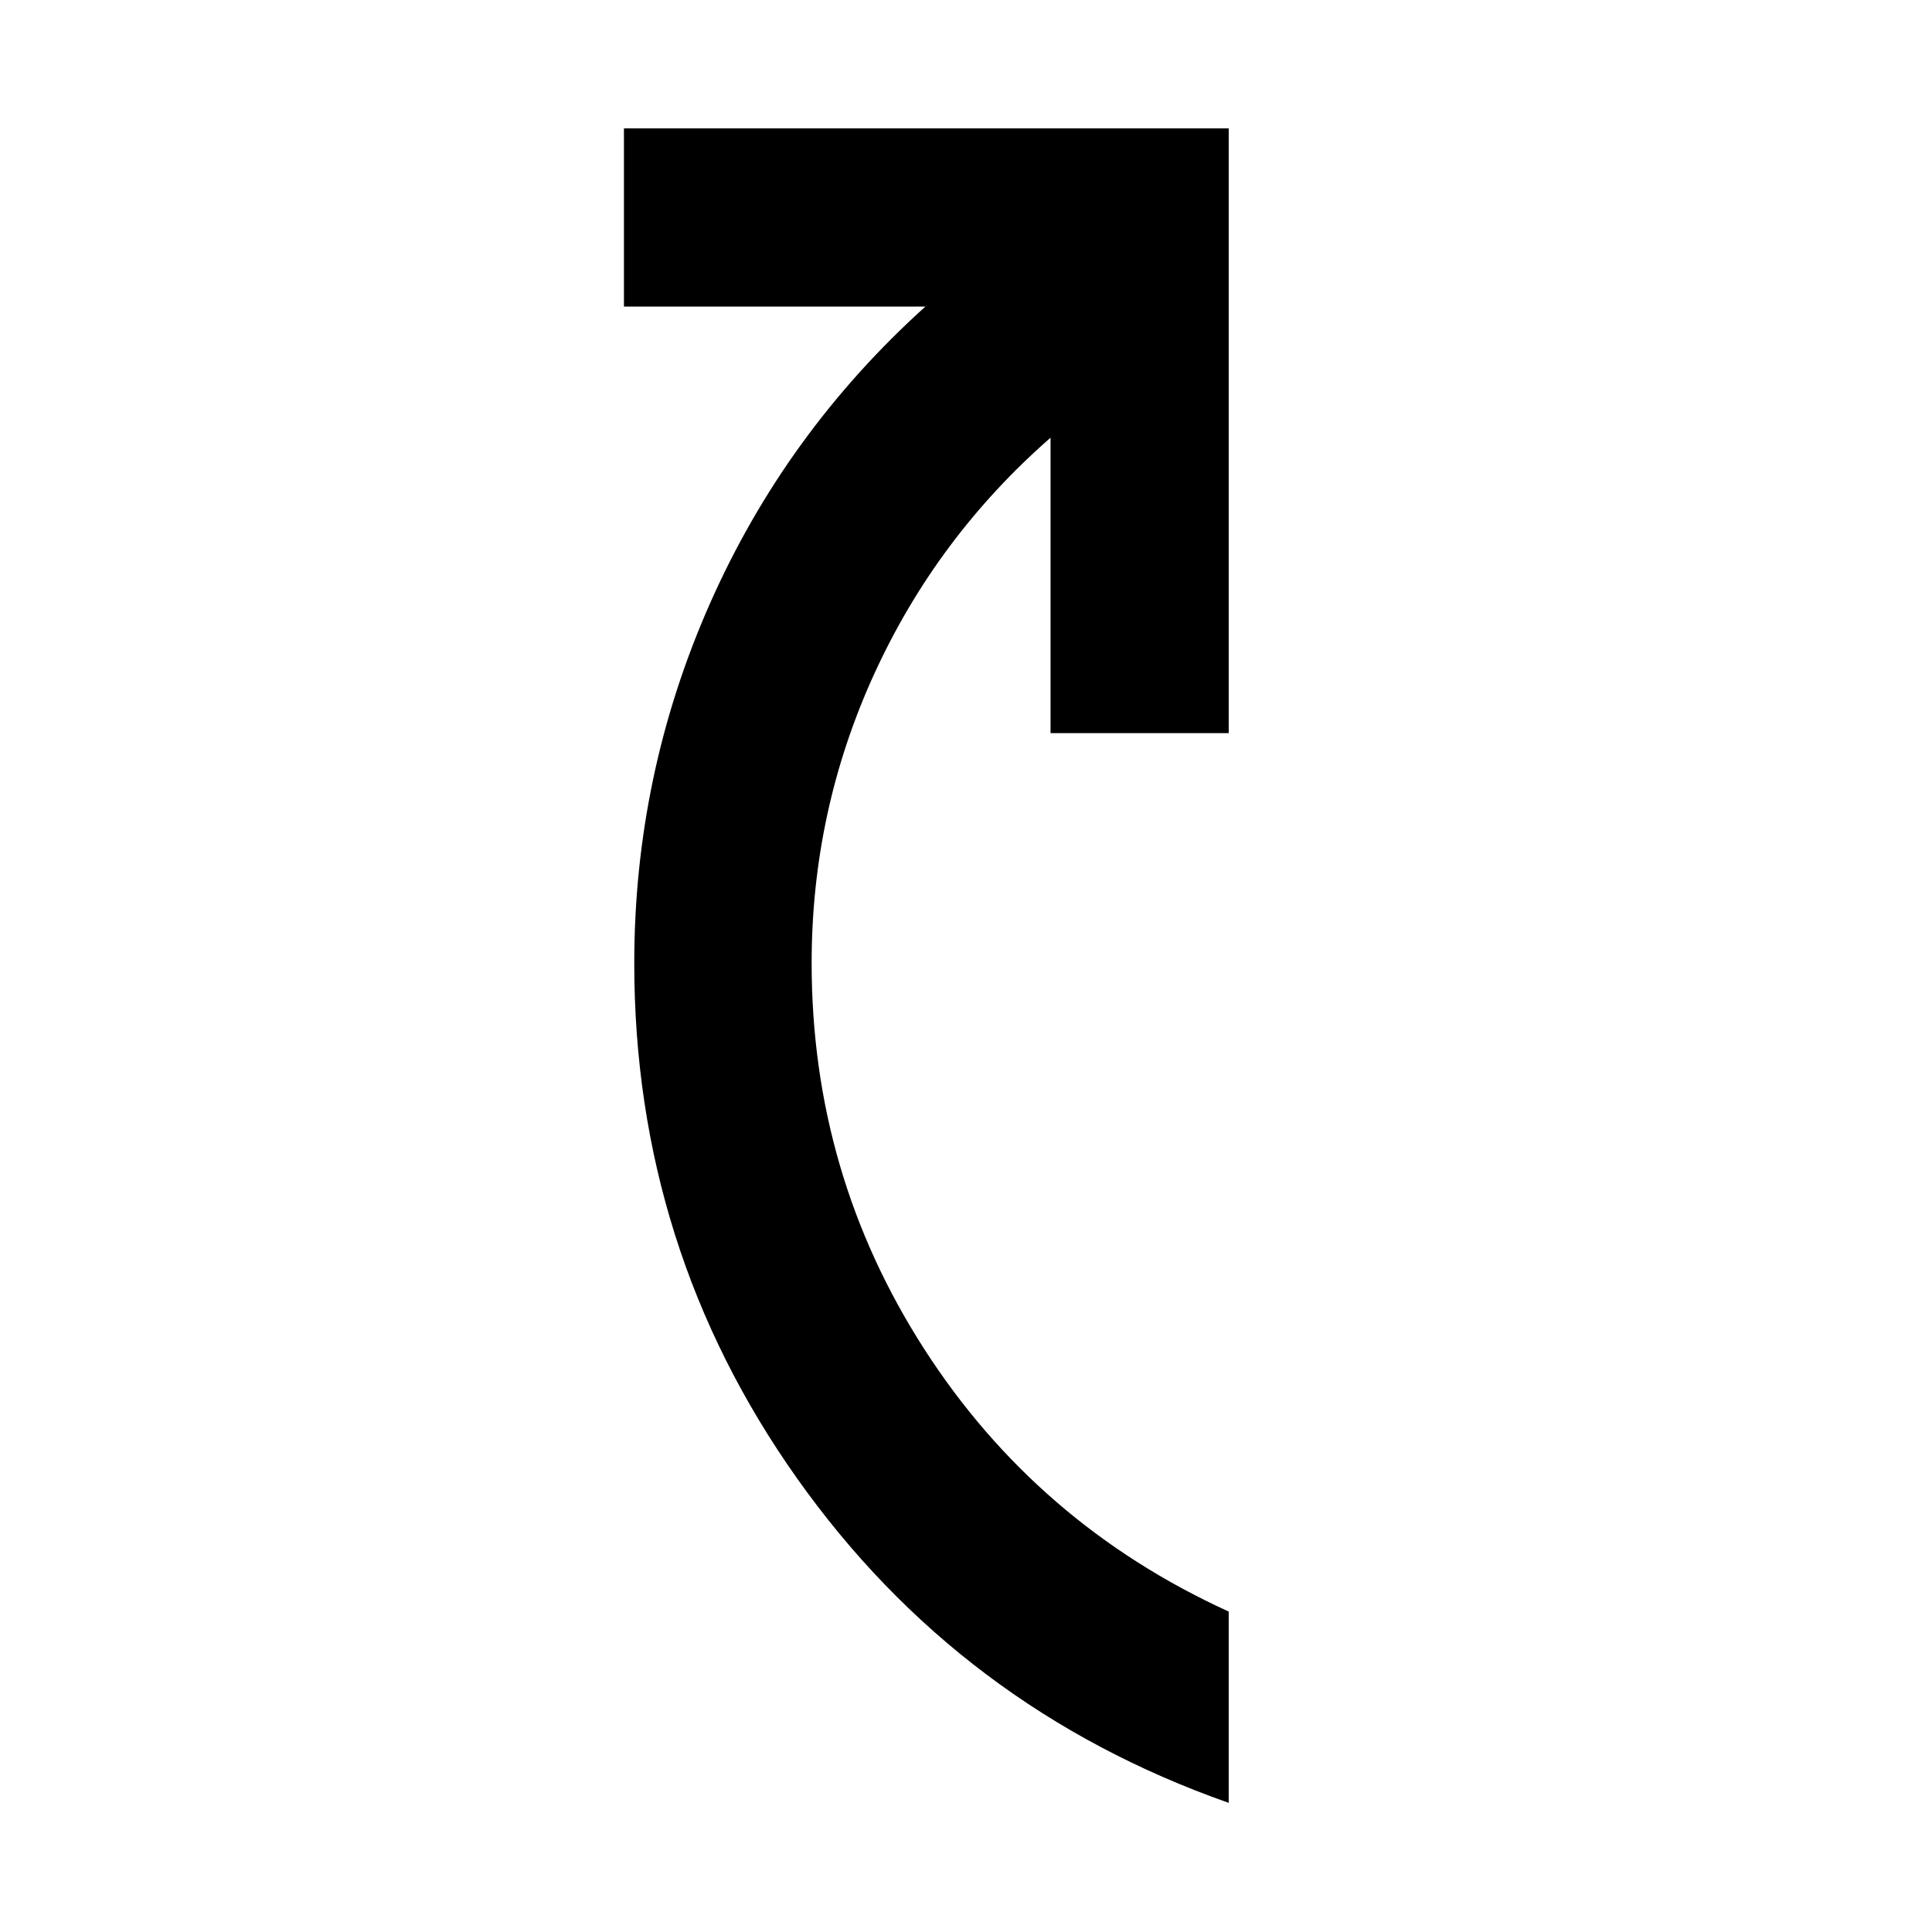 <svg xmlns="http://www.w3.org/2000/svg" height="40" viewBox="0 -960 960 960" width="40"><path d="M610.54-64.17q-133.57-46.99-214.47-161.21-80.91-114.22-80.91-255.97 0-93.72 37.57-178.67 37.56-84.95 107.1-147.66h-149.8v-88.52h300.51v300.5h-88.53v-146.81q-56.53 49.42-87.62 117.4-31.09 67.99-31.09 143.66 0 104.79 55.95 191.77t151.29 130.46v95.05Z"/></svg>